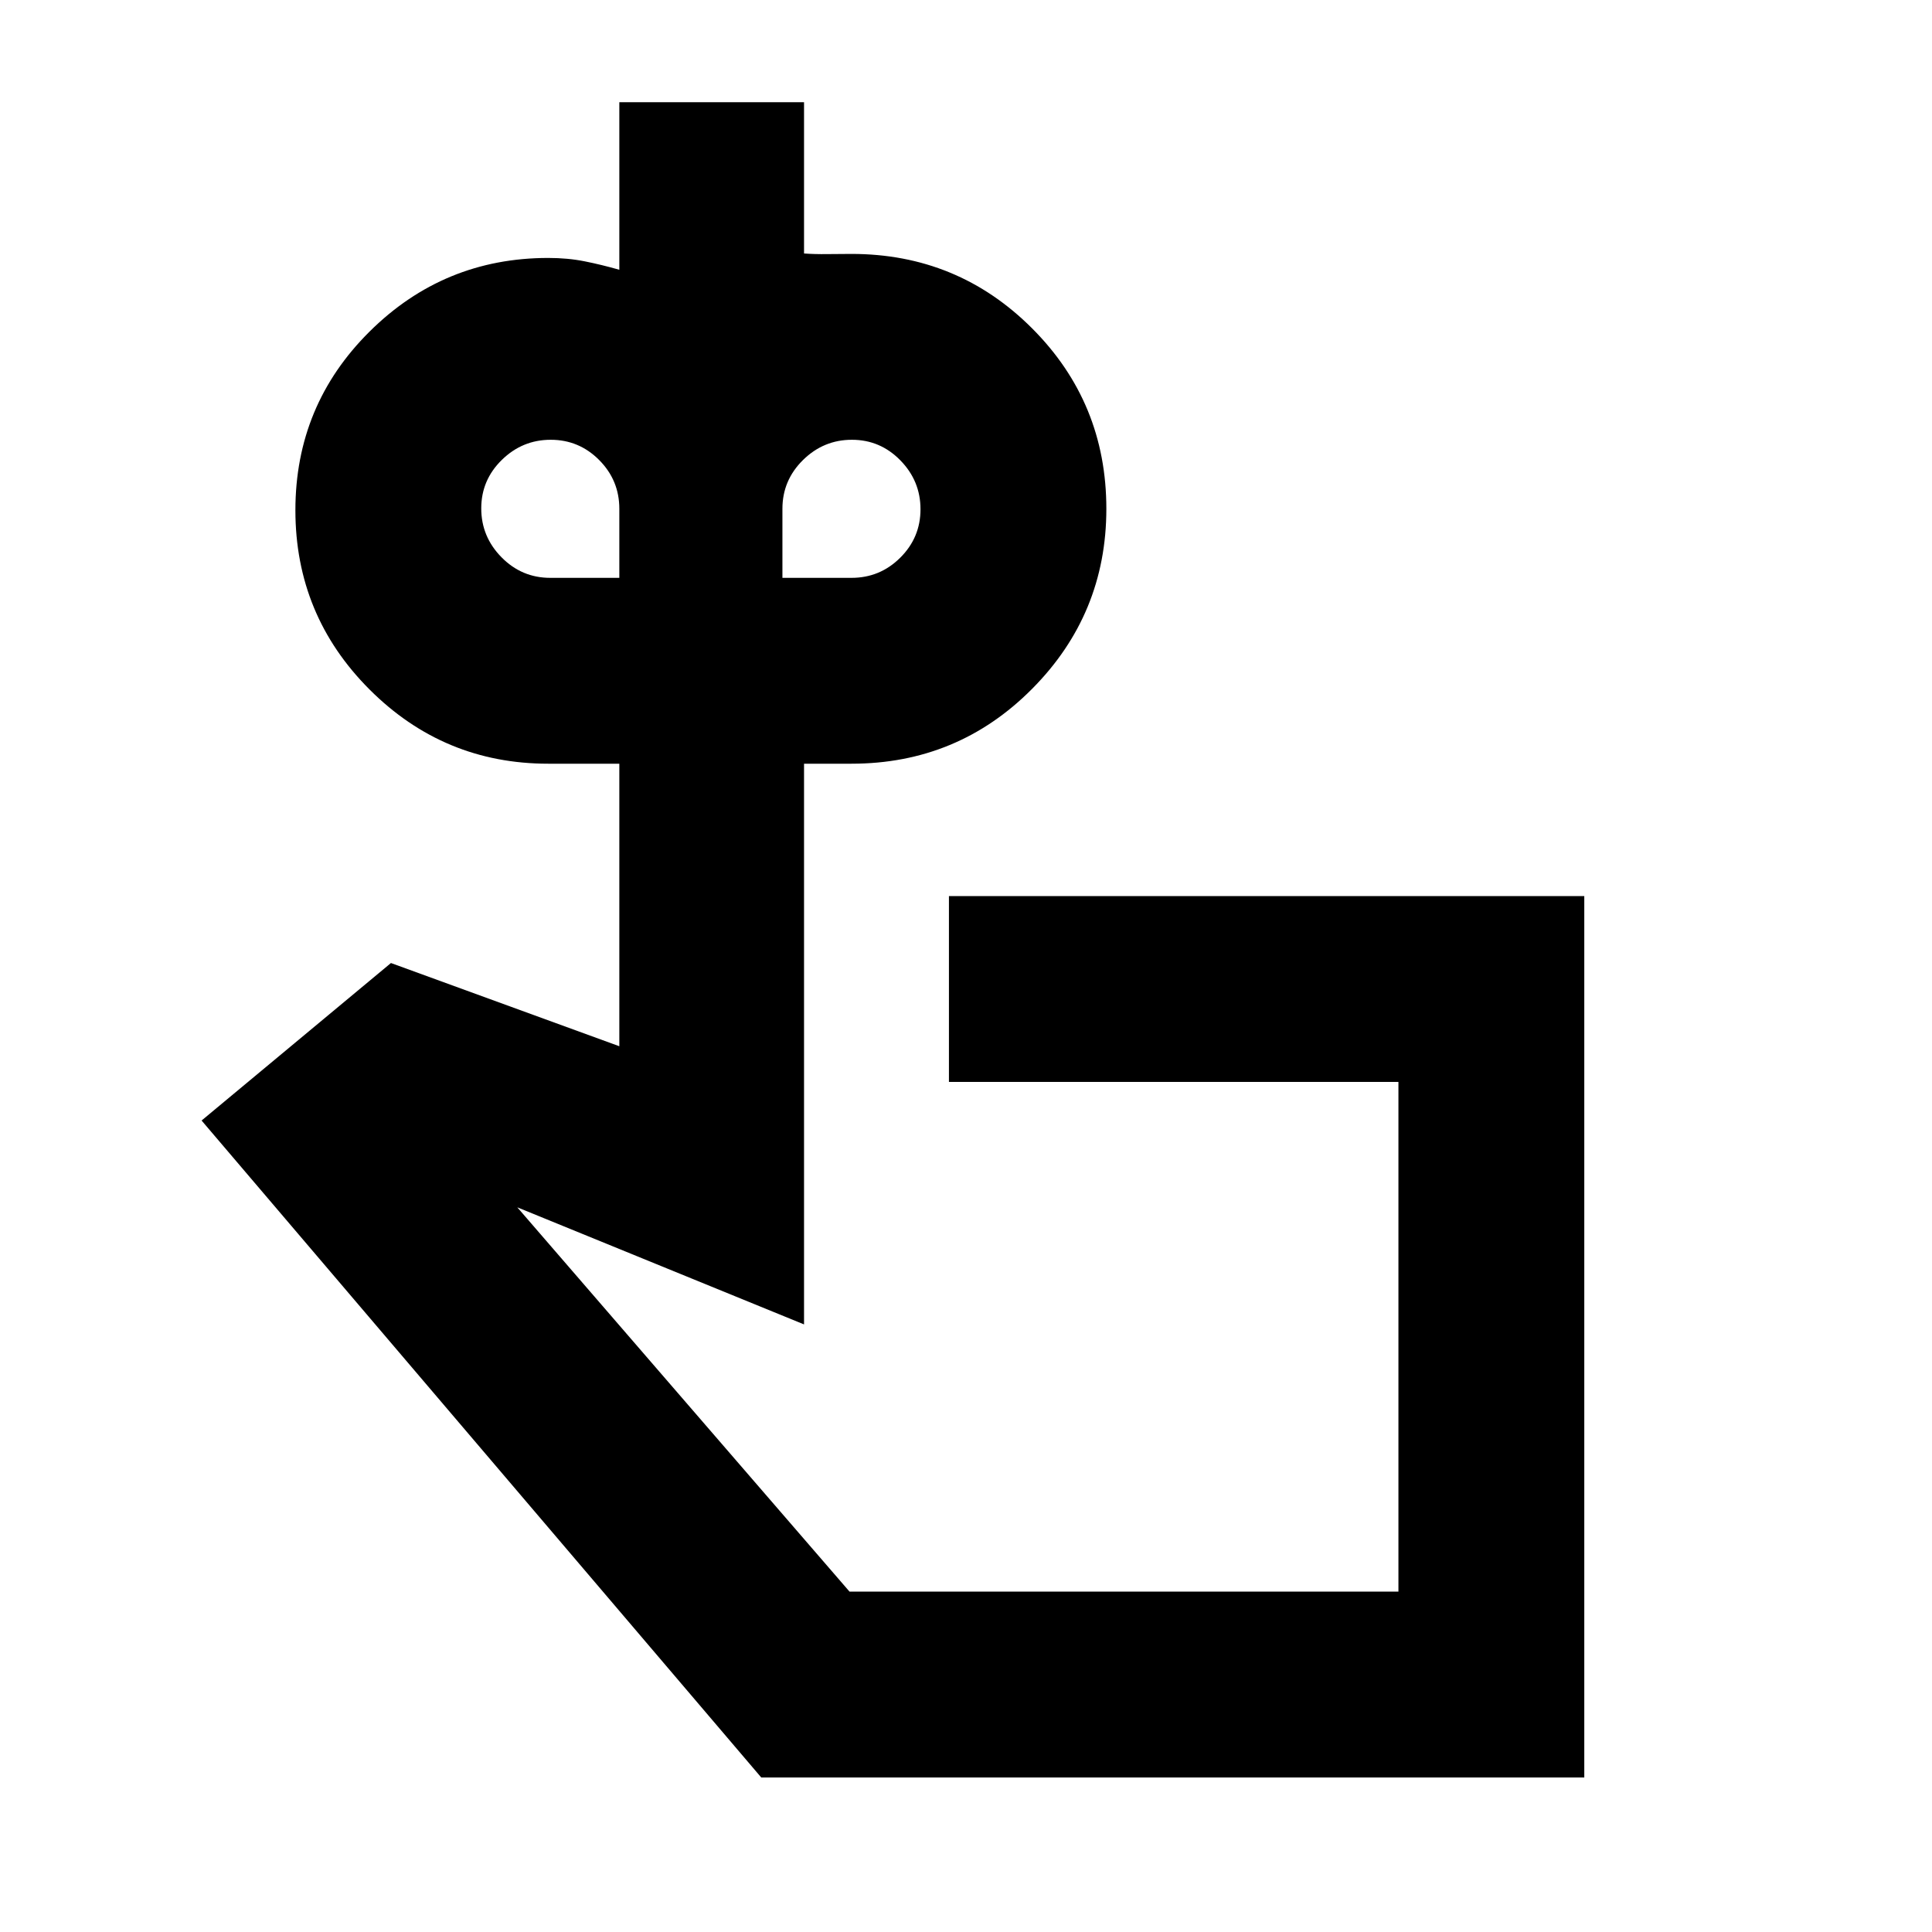 <svg xmlns="http://www.w3.org/2000/svg" height="20" viewBox="0 -960 960 960" width="20"><path d="M273.43-672.87h34.31v-34.31q0-14.16-10.01-24.23t-24.09-10.07q-14.08 0-24.29 10.01-10.22 10-10.22 24.08 0 14.08 10.07 24.3 10.06 10.22 24.23 10.22Zm149.66 0q14.17 0 24.23-10.01 10.07-10 10.07-24.08 0-14.08-10.01-24.3-10-10.22-24.08-10.22-14.08 0-24.3 10.07t-10.22 24.23v34.31h34.31ZM559-296.04ZM787.22-76.78H378.26L100.17-403.22l94.09-78.26 113.48 41.35v-140.39h-35.31q-51.93 0-88.79-36.86-36.86-36.86-36.86-89.08 0-52.21 36.86-88.79 36.86-36.58 88.79-36.58 9.71 0 18.1 1.68 8.38 1.68 17.21 4.19v-83.26h91.78v75.17q5.18.4 11.58.31 6.4-.09 11.99-.09 52.77 0 89.71 36.94 36.94 36.94 36.94 89.71 0 52.35-36.94 89.51-36.94 37.15-89.71 37.15h-23.57v278.61l-142.48-58.18 165.09 190.96h272.74v-253.26H471.52v-92.35h315.7v437.96Z"/></svg>